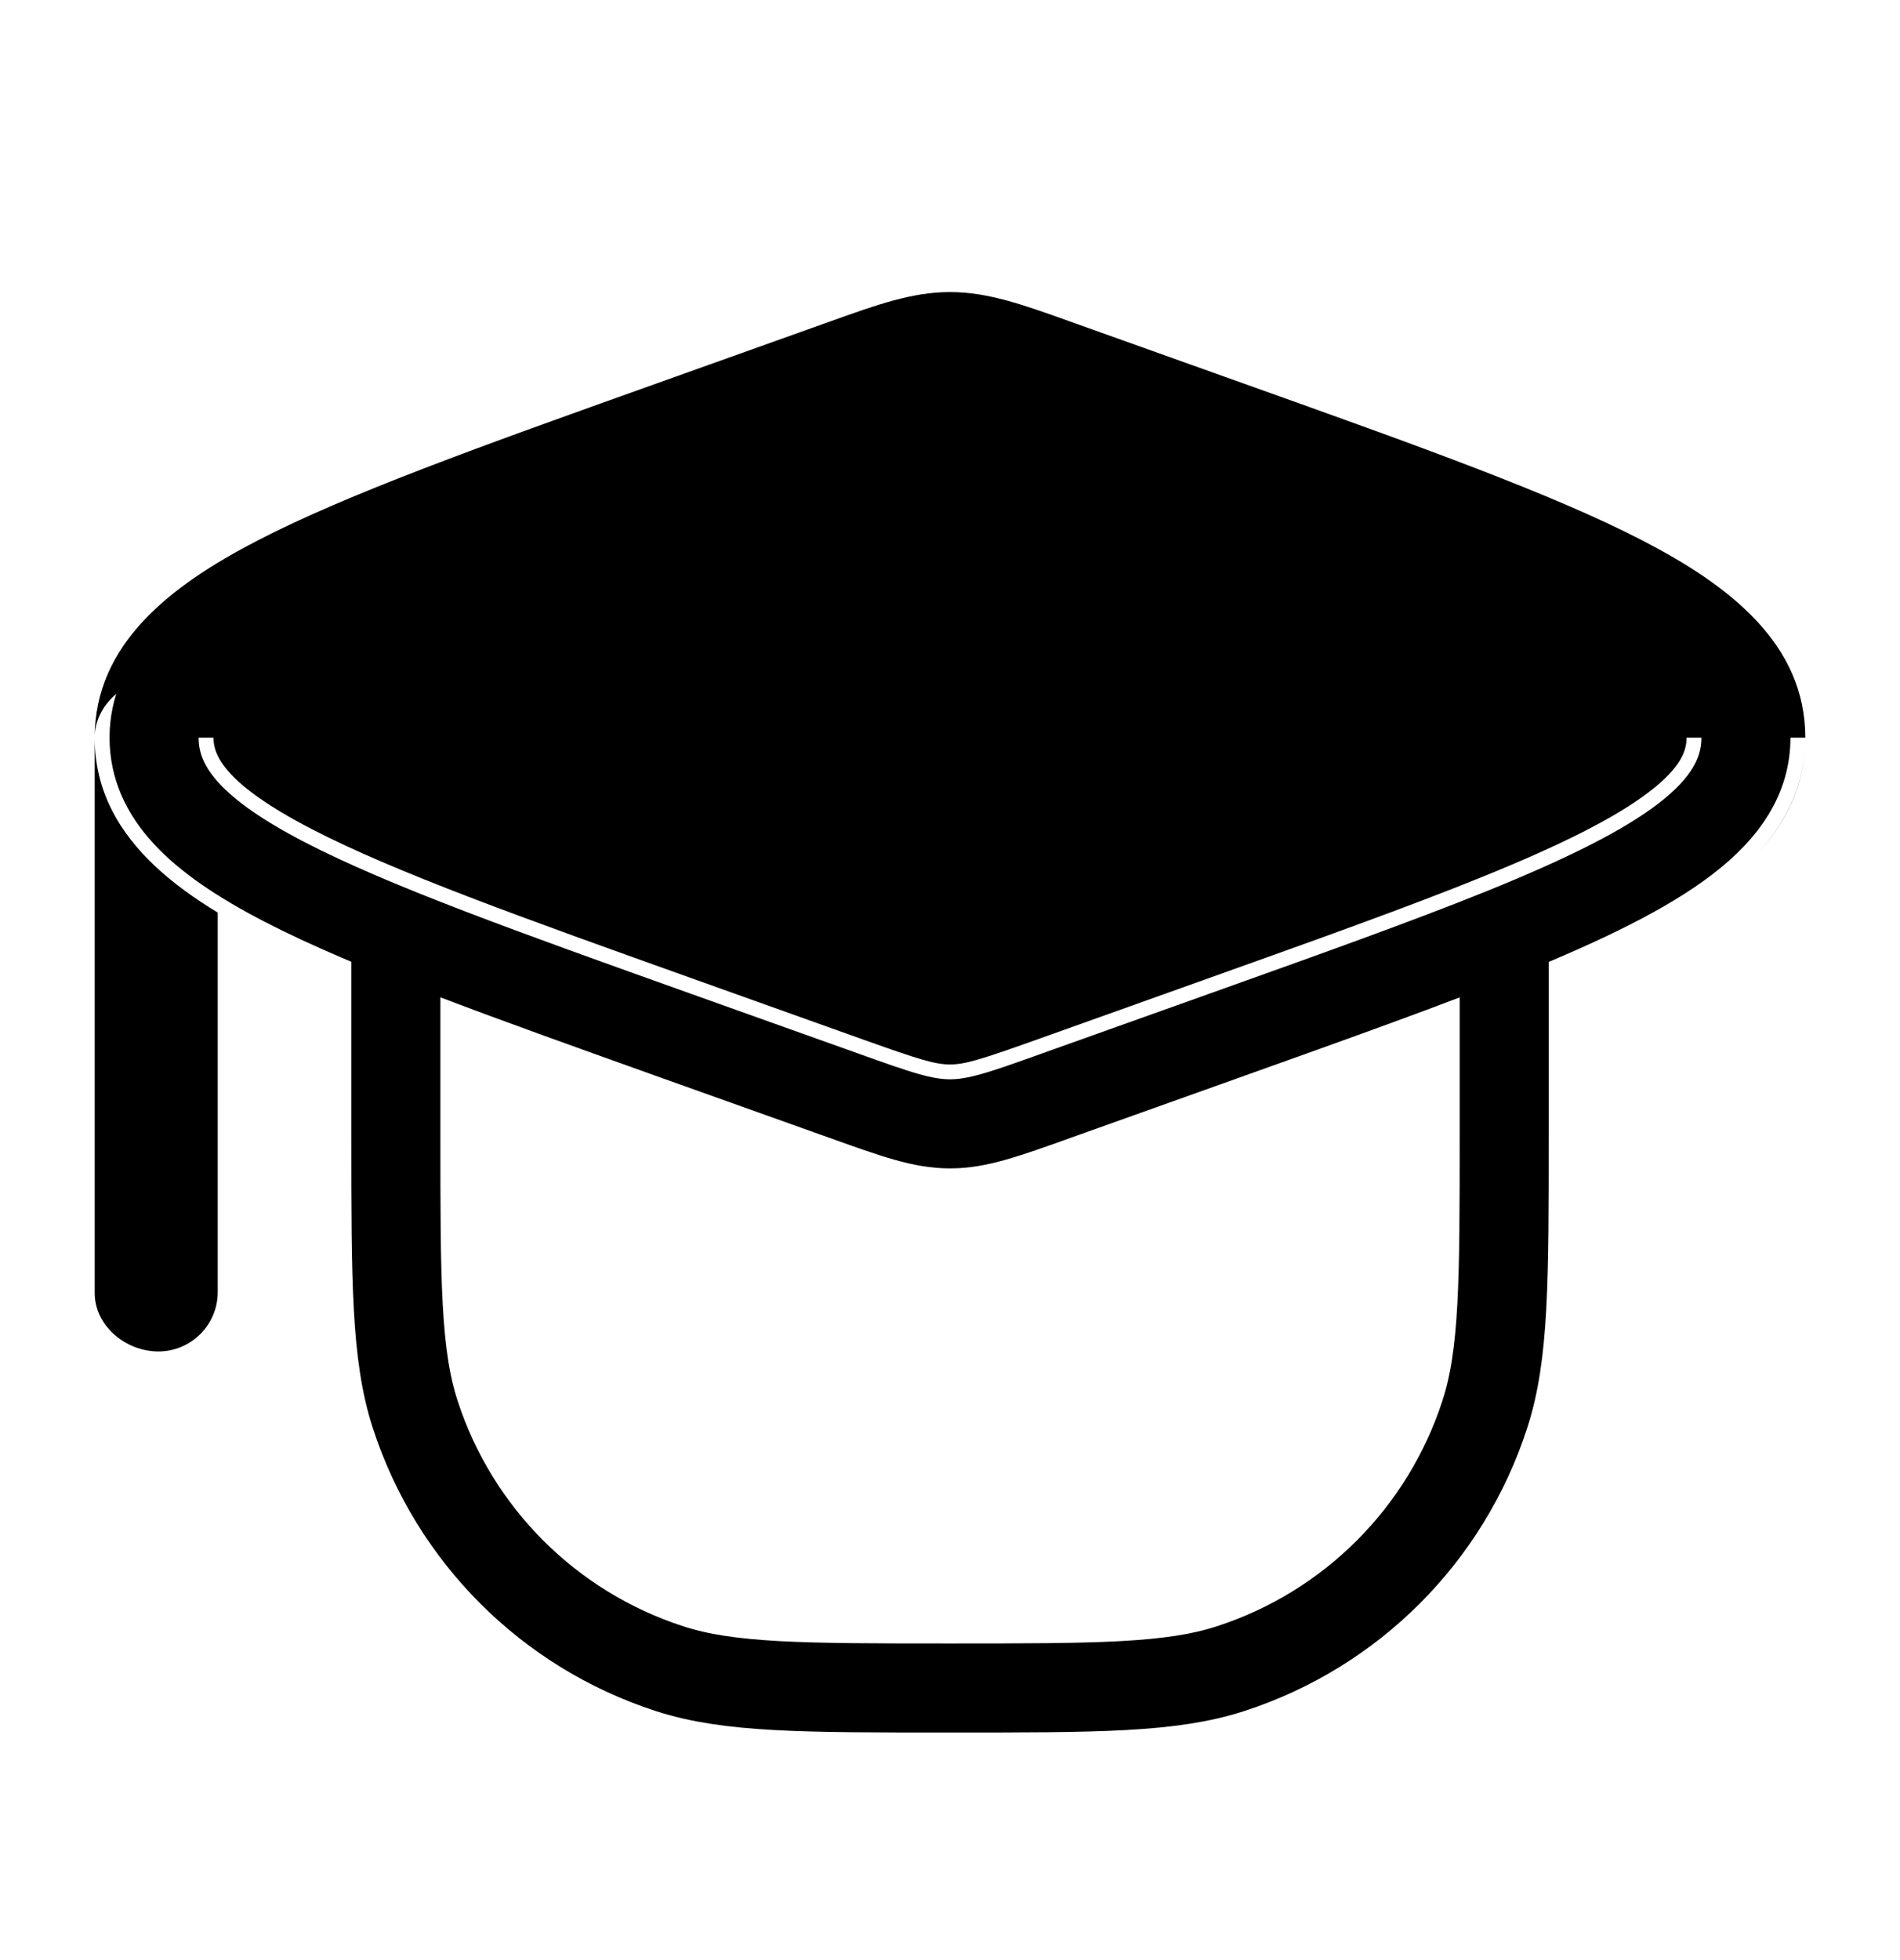 <svg width="32" height="33" viewBox="0 0 32 33" fill="none" xmlns="http://www.w3.org/2000/svg">
<path d="M6.667 15.688V19.086C6.667 21.568 6.667 22.809 6.993 23.813C7.653 25.843 9.244 27.434 11.274 28.093C12.278 28.419 13.519 28.419 16 28.419C18.482 28.419 19.723 28.419 20.727 28.093C22.757 27.434 24.348 25.843 25.007 23.813C25.334 22.809 25.334 21.568 25.334 19.086V15.693M25.334 15.693C24.057 16.21 22.48 16.772 20.604 17.442L17.794 18.445C16.906 18.763 16.462 18.921 16 18.921C15.539 18.921 15.095 18.763 14.207 18.445L11.397 17.442C5.529 15.346 2.595 14.299 2.595 12.419C2.595 10.54 5.529 9.492 11.397 7.397L14.207 6.393C15.095 6.076 15.539 5.918 16 5.918C16.462 5.918 16.906 6.076 17.794 6.393L20.604 7.397C26.472 9.492 29.405 10.54 29.405 12.419C29.405 13.698 28.049 14.592 25.334 15.693Z" stroke="black" stroke-width="1.5"/>
<path d="M14.001 5.405L10.977 6.485C8.114 7.507 5.863 8.311 4.336 9.101C2.861 9.864 1.595 10.846 1.595 12.419V21.768C1.595 22.32 2.115 22.753 2.667 22.753C3.219 22.753 3.667 22.305 3.667 21.753V15.364C3.283 15.131 2.927 14.877 2.623 14.593C2.002 14.013 1.595 13.311 1.595 12.419C1.595 11.867 2.115 11.419 2.667 11.419C2.765 11.419 2.857 11.433 2.943 11.46L2.667 11.584L2.876 12.419H3.595C3.595 12.725 3.797 13.207 5.255 13.961C6.647 14.681 8.769 15.441 11.733 16.5L14.543 17.504C15.496 17.844 15.752 17.921 16 17.921C16.249 17.921 16.505 17.844 17.458 17.504L20.362 16.467C22.204 15.809 23.727 15.265 24.958 14.766C26.306 14.22 27.215 13.762 27.779 13.329C28.32 12.914 28.405 12.632 28.405 12.419H30.405C30.405 12.419 30.405 12.419 30.405 12.419C30.405 10.846 29.14 9.864 27.665 9.101C26.138 8.311 23.887 7.507 21.024 6.485L18 5.405C17.24 5.133 16.639 4.917 16 4.917C15.361 4.917 14.761 5.133 14.001 5.405Z" fill="black"/>
<path d="M30.401 12.577C30.36 13.309 30.034 13.915 29.552 14.421C30.039 13.912 30.361 13.311 30.401 12.577Z" fill="black"/>
</svg>
